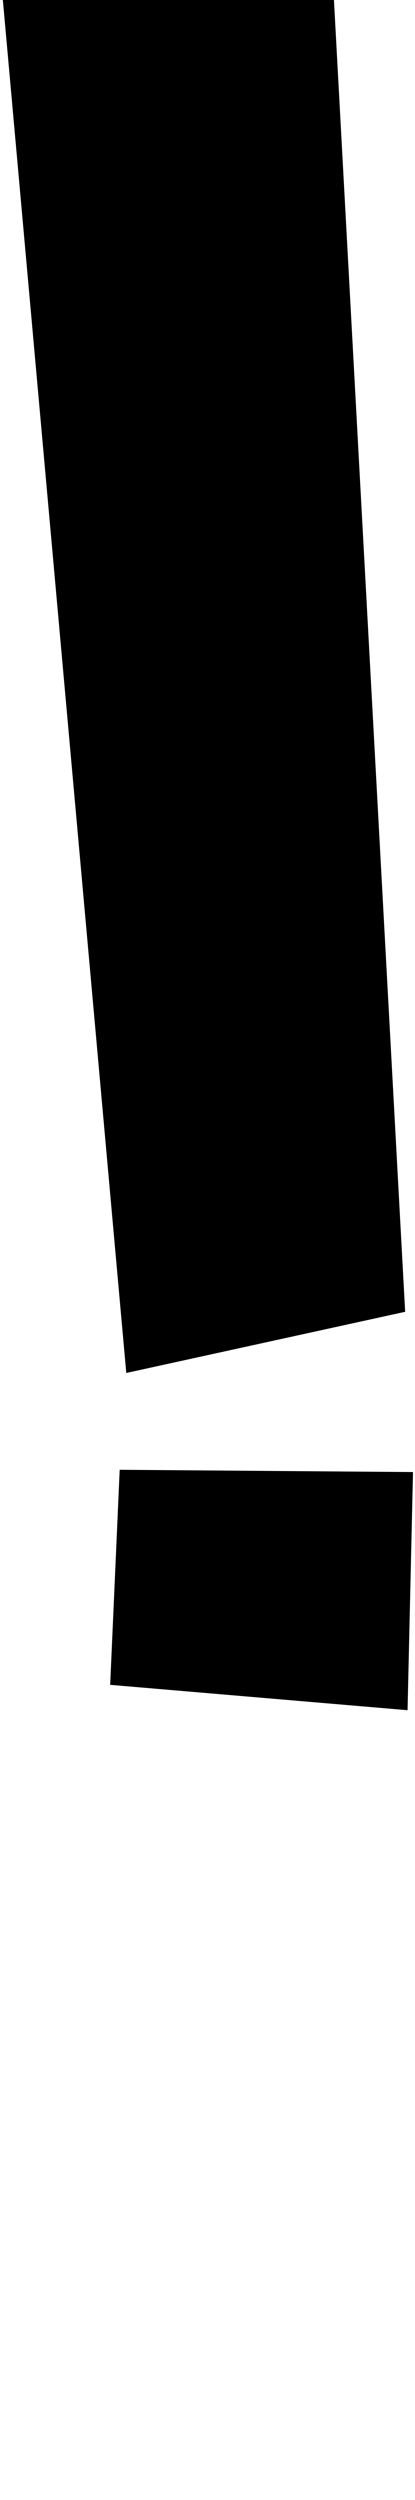 <?xml version="1.0" encoding="UTF-8" standalone="no"?>
<!DOCTYPE svg PUBLIC "-//W3C//DTD SVG 1.1//EN" "http://www.w3.org/Graphics/SVG/1.1/DTD/svg11.dtd">
<svg width="100%" height="100%" viewBox="0 0 170 1024" version="1.1" xmlns="http://www.w3.org/2000/svg" xmlns:xlink="http://www.w3.org/1999/xlink" xml:space="preserve" xmlns:serif="http://www.serif.com/" style="fill-rule:evenodd;clip-rule:evenodd;stroke-linejoin:round;stroke-miterlimit:2;">
    <g transform="matrix(1,0,0,1,-427,0)">
        <g id="exclamation" transform="matrix(1,0,0,1,-9111.3,-2213.04)">
            <path d="M9587.33,2815.07L9707.48,2816L9705.25,2913.55L9583.43,2903.16L9587.33,2815.07ZM9539.11,2209.06L9674.18,2196.17L9704.27,2750.36L9590.03,2775.42L9539.11,2209.06Z"/>
        </g>
    </g>
</svg>
